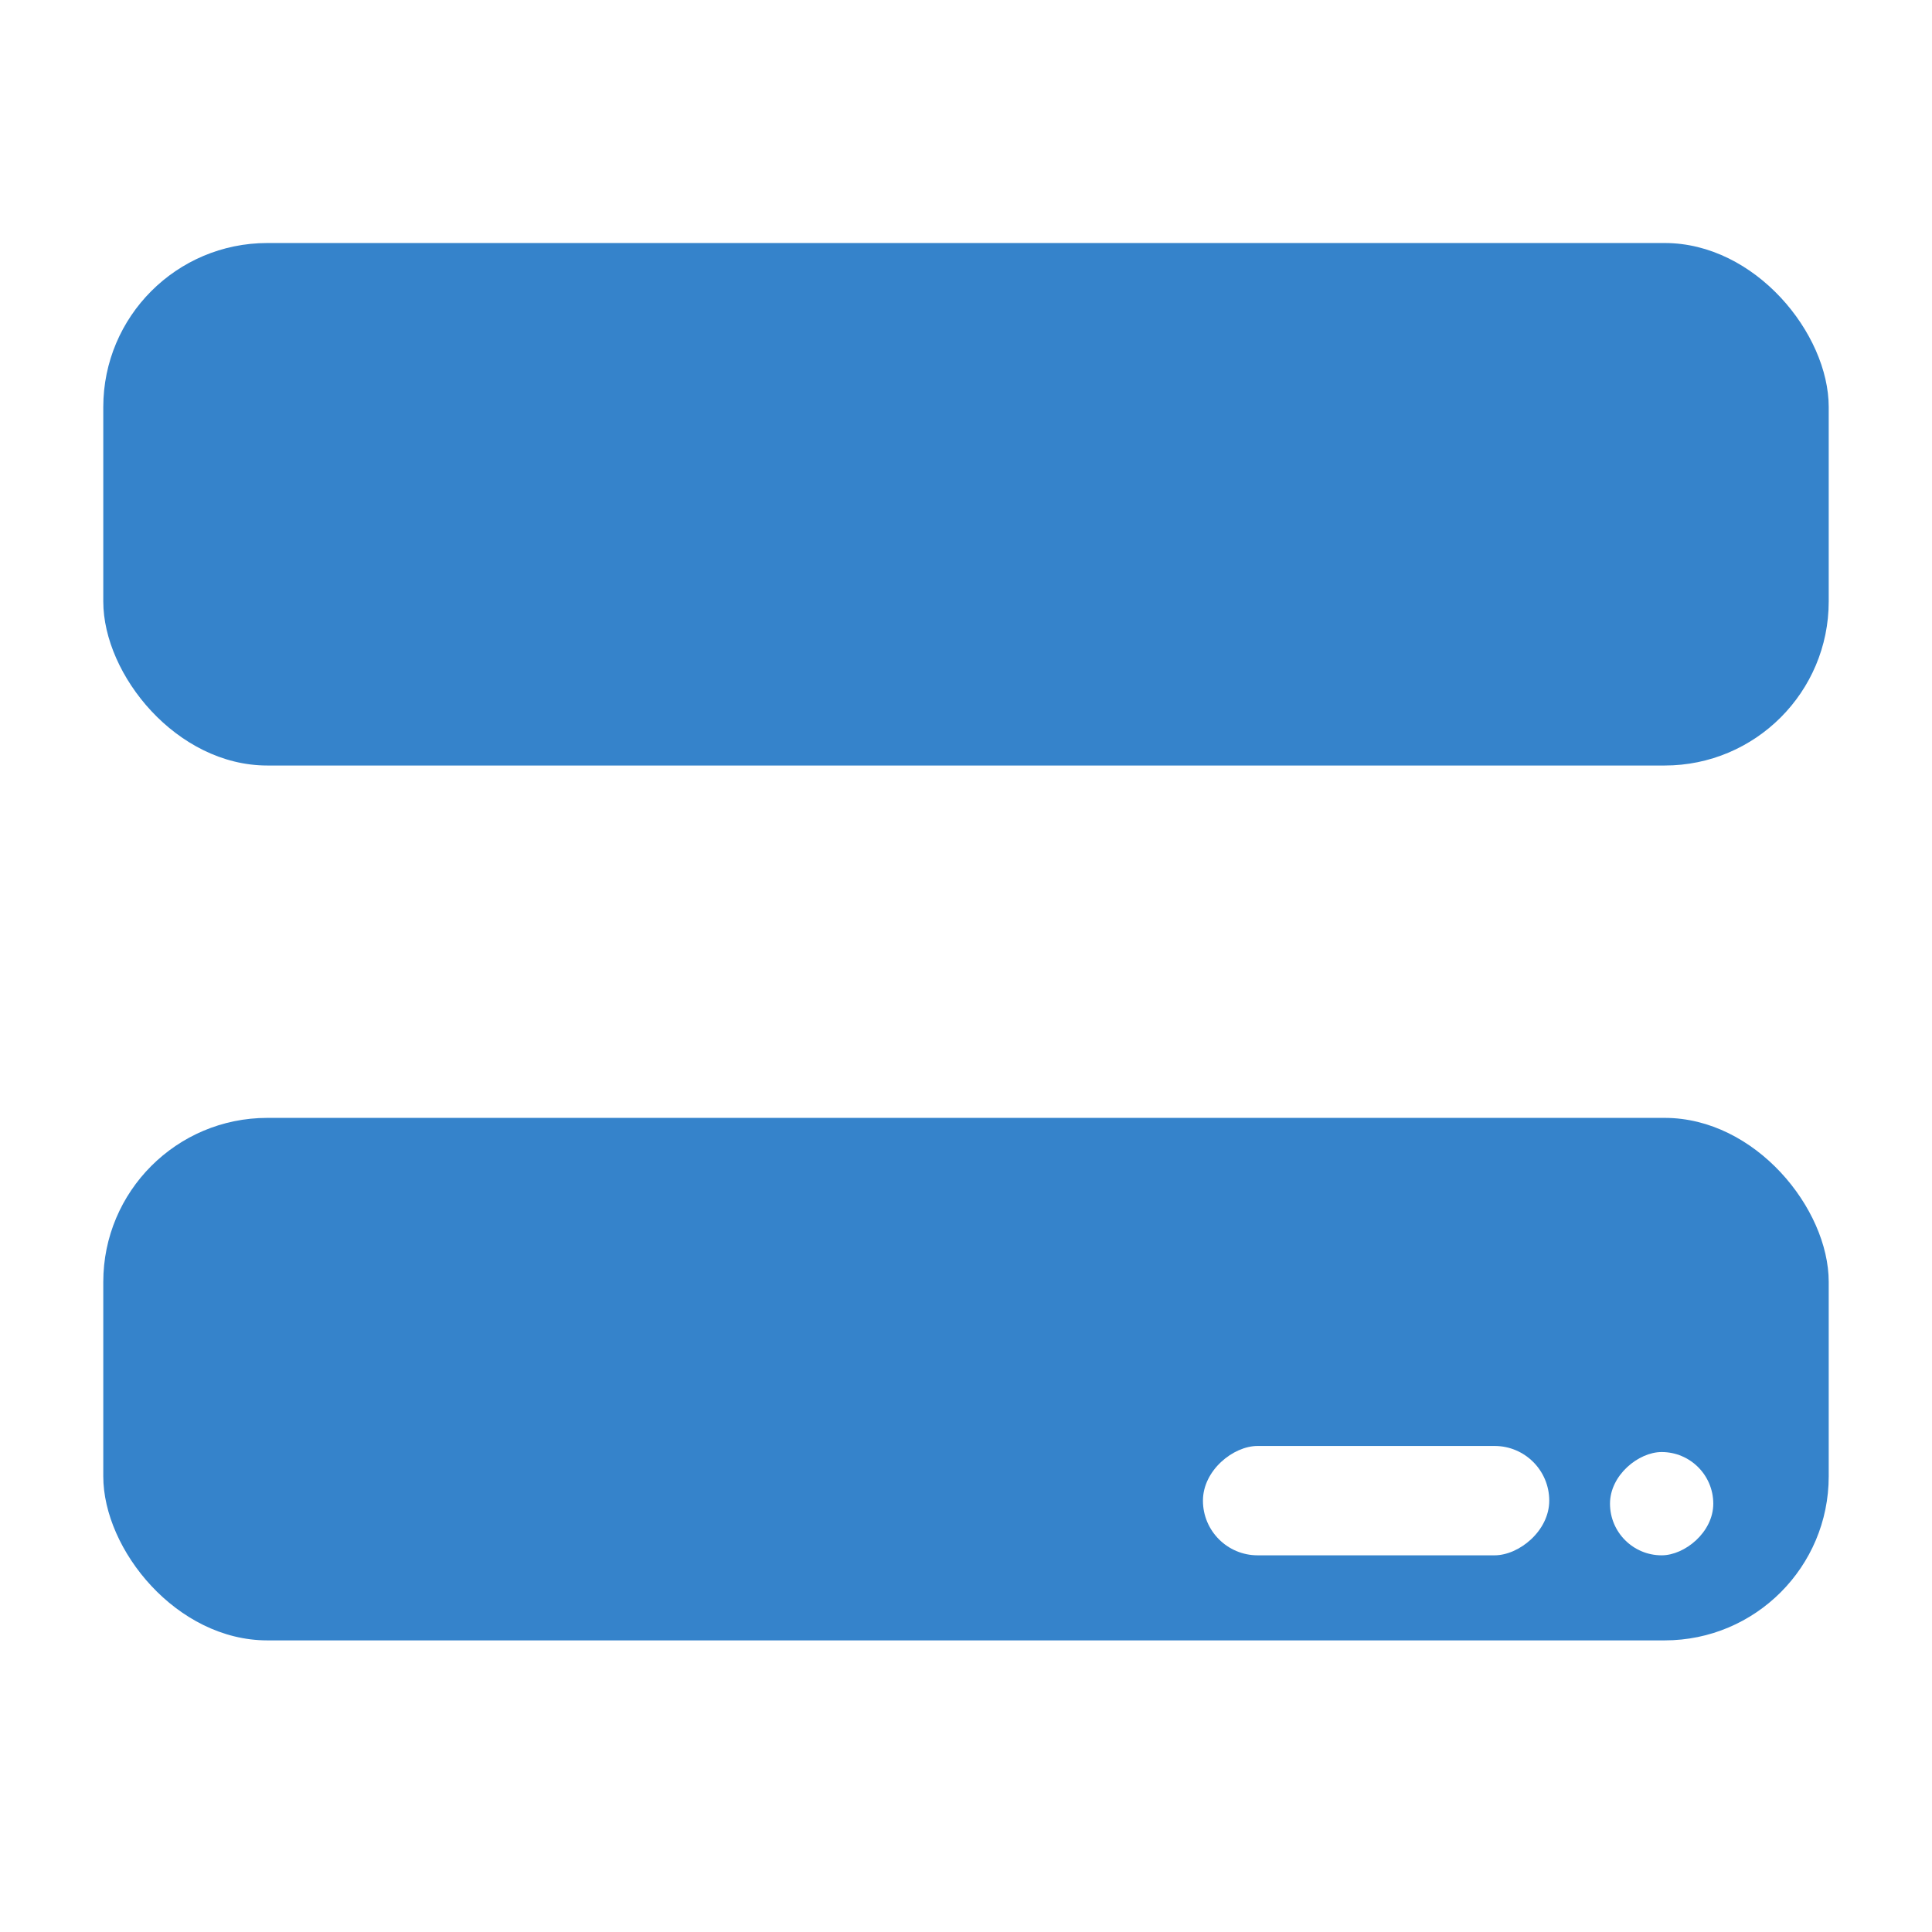 <svg width="318" height="318" viewBox="0 0 318 318" fill="none" xmlns="http://www.w3.org/2000/svg">
<g filter="url(#filter0_i_42_18)">
<rect x="17" y="40" width="284" height="86" rx="27" fill="#3583CB"/>
<rect x="17" y="184" width="284" height="86" rx="27" fill="#3583CB"/>
<rect x="255" y="238" width="18" height="57" rx="9" transform="rotate(90 255 238)" fill="white"/>
<rect x="282" y="239" width="17" height="17" rx="8.5" transform="rotate(90 282 239)" fill="white"/>
</g>
<defs>
<filter id="filter0_i_42_18" x="17" y="40" width="284" height="230" filterUnits="userSpaceOnUse" color-interpolation-filters="sRGB">
<feFlood flood-opacity="0" result="BackgroundImageFix"/>
<feBlend mode="normal" in="SourceGraphic" in2="BackgroundImageFix" result="shape"/>
<feColorMatrix in="SourceAlpha" type="matrix" values="0 0 0 0 0 0 0 0 0 0 0 0 0 0 0 0 0 0 127 0" result="hardAlpha"/>
<feOffset/>
<feGaussianBlur stdDeviation="6.55"/>
<feComposite in2="hardAlpha" operator="arithmetic" k2="-1" k3="1"/>
<feColorMatrix type="matrix" values="0 0 0 0 0 0 0 0 0 0 0 0 0 0 0 0 0 0 0.25 0"/>
<feBlend mode="normal" in2="shape" result="effect1_innerShadow_42_18"/>
</filter>
</defs>
</svg>
